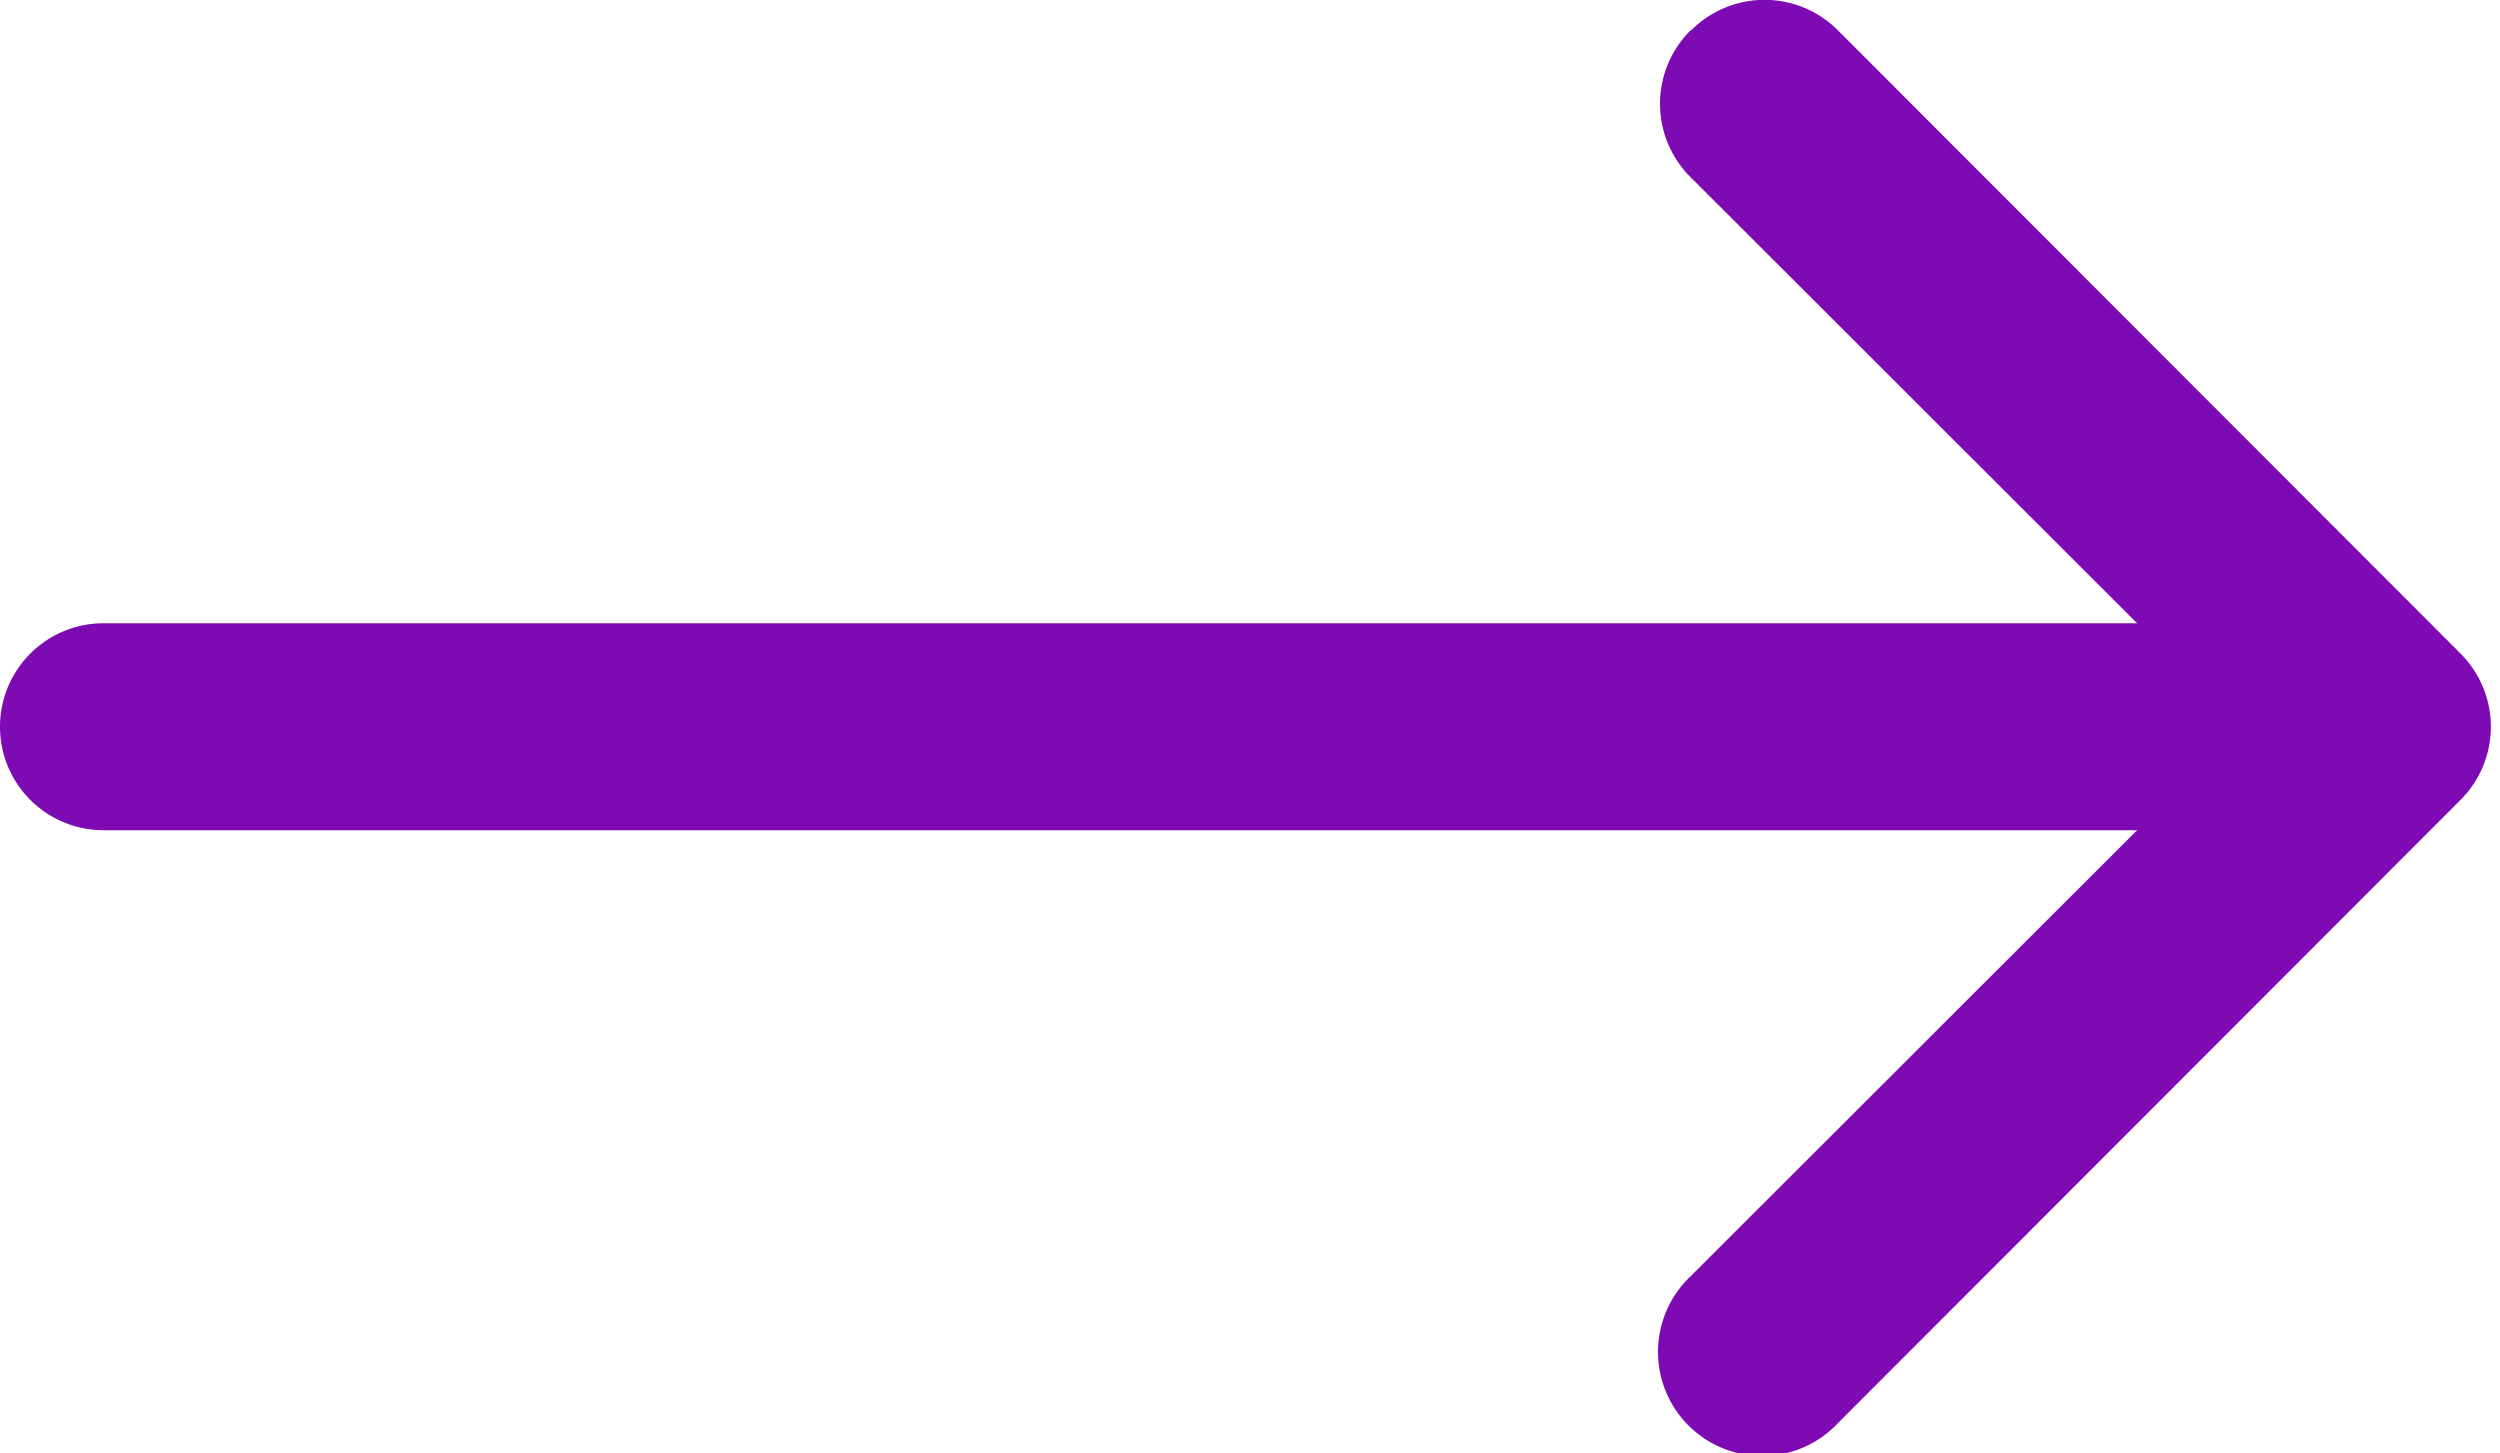 <svg width="43" height="25" fill="none" xmlns="http://www.w3.org/2000/svg"><path fill-rule="evenodd" clip-rule="evenodd" d="M29.09.52a1.78 1.78 0 0 1 2.52 0l10.71 10.72a1.78 1.78 0 0 1 0 2.52l-10.7 10.71a1.79 1.79 0 1 1-2.54-2.52l9.46-9.45-9.46-9.45a1.78 1.78 0 0 1 0-2.53z" fill="#7E0AB4"/><path fill-rule="evenodd" clip-rule="evenodd" d="M0 12.5a1.78 1.78 0 0 1 1.78-1.78h37.5a1.78 1.78 0 0 1 0 3.56H1.77A1.78 1.78 0 0 1 0 12.5z" fill="#7E0AB4"/></svg>
